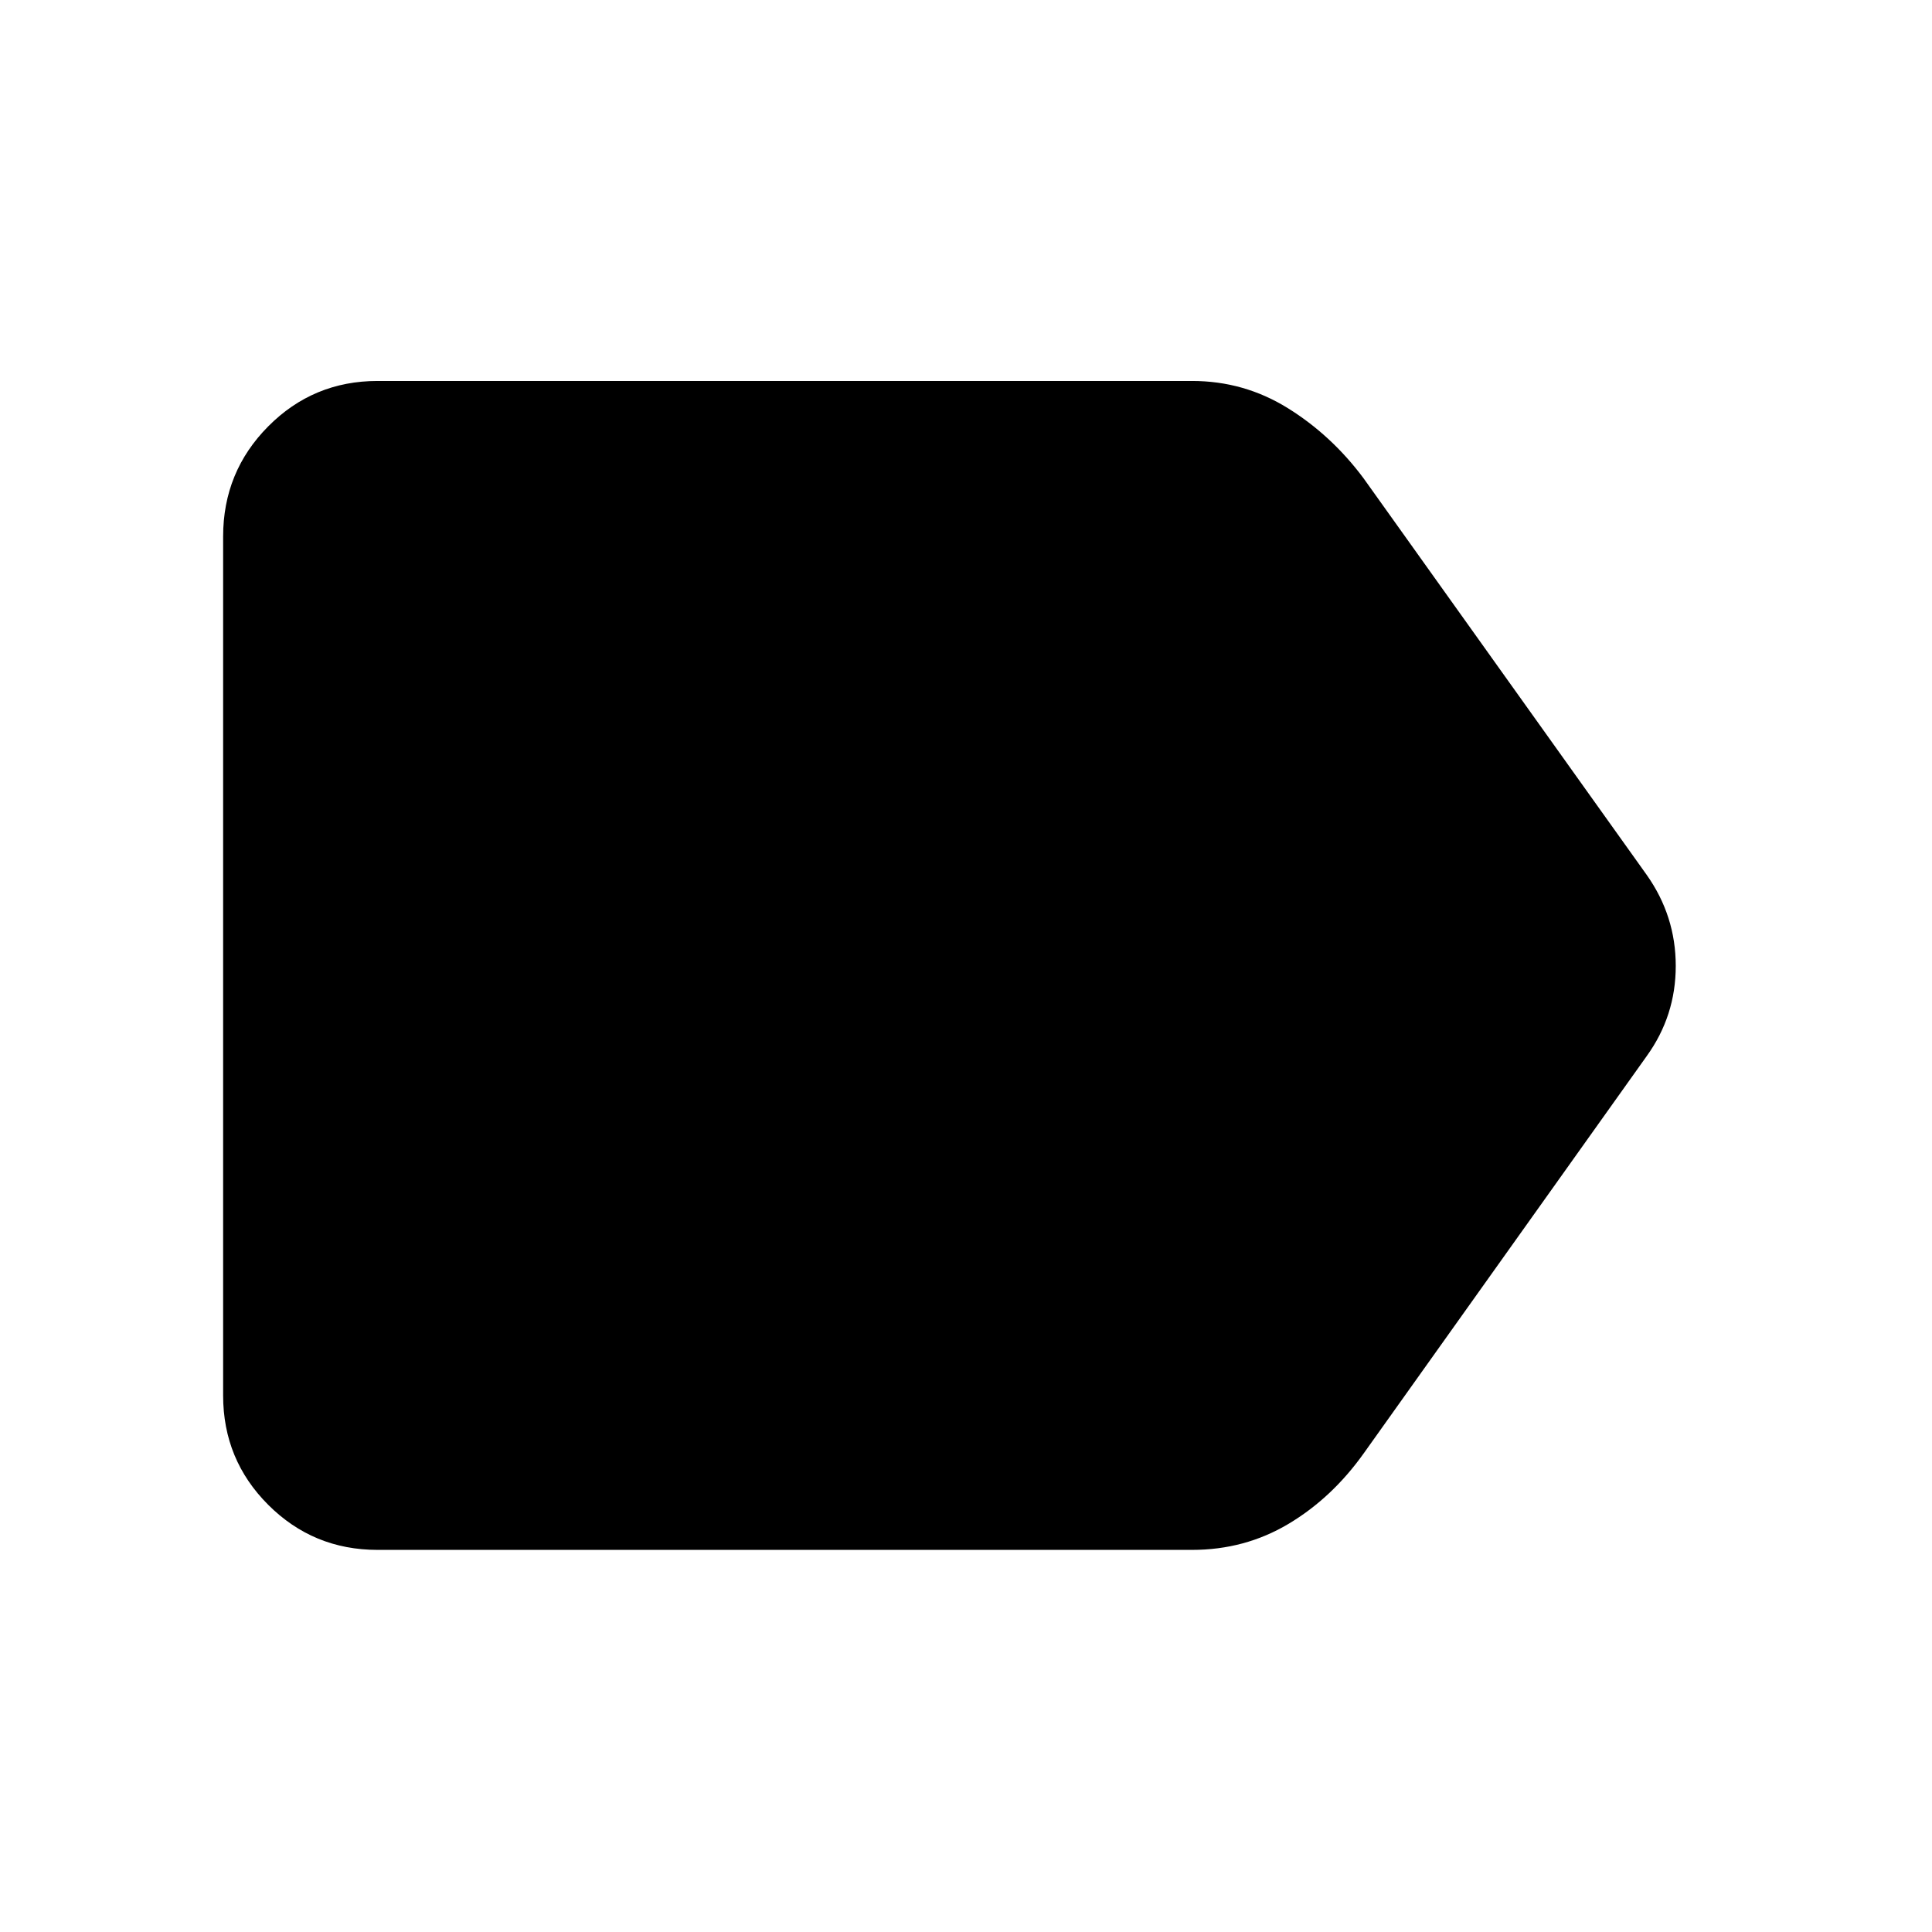 <svg xmlns="http://www.w3.org/2000/svg" height="48" viewBox="0 -960 960 960" width="48"><path d="M818.22-435.2 677.65-237.87q-15.77 22.17-37.43 35.09-21.67 12.91-47.87 12.91H187.59q-31.91 0-54.32-22.4-22.4-22.41-22.4-54.32v-426.82q0-32.15 22.4-54.72 22.41-22.57 54.32-22.57h404.76q25.78 0 47.52 13.48 21.73 13.48 37.67 34.87L818.22-525.3q14.45 20.44 14.45 45.26 0 24.81-14.45 44.84Z"/></svg>